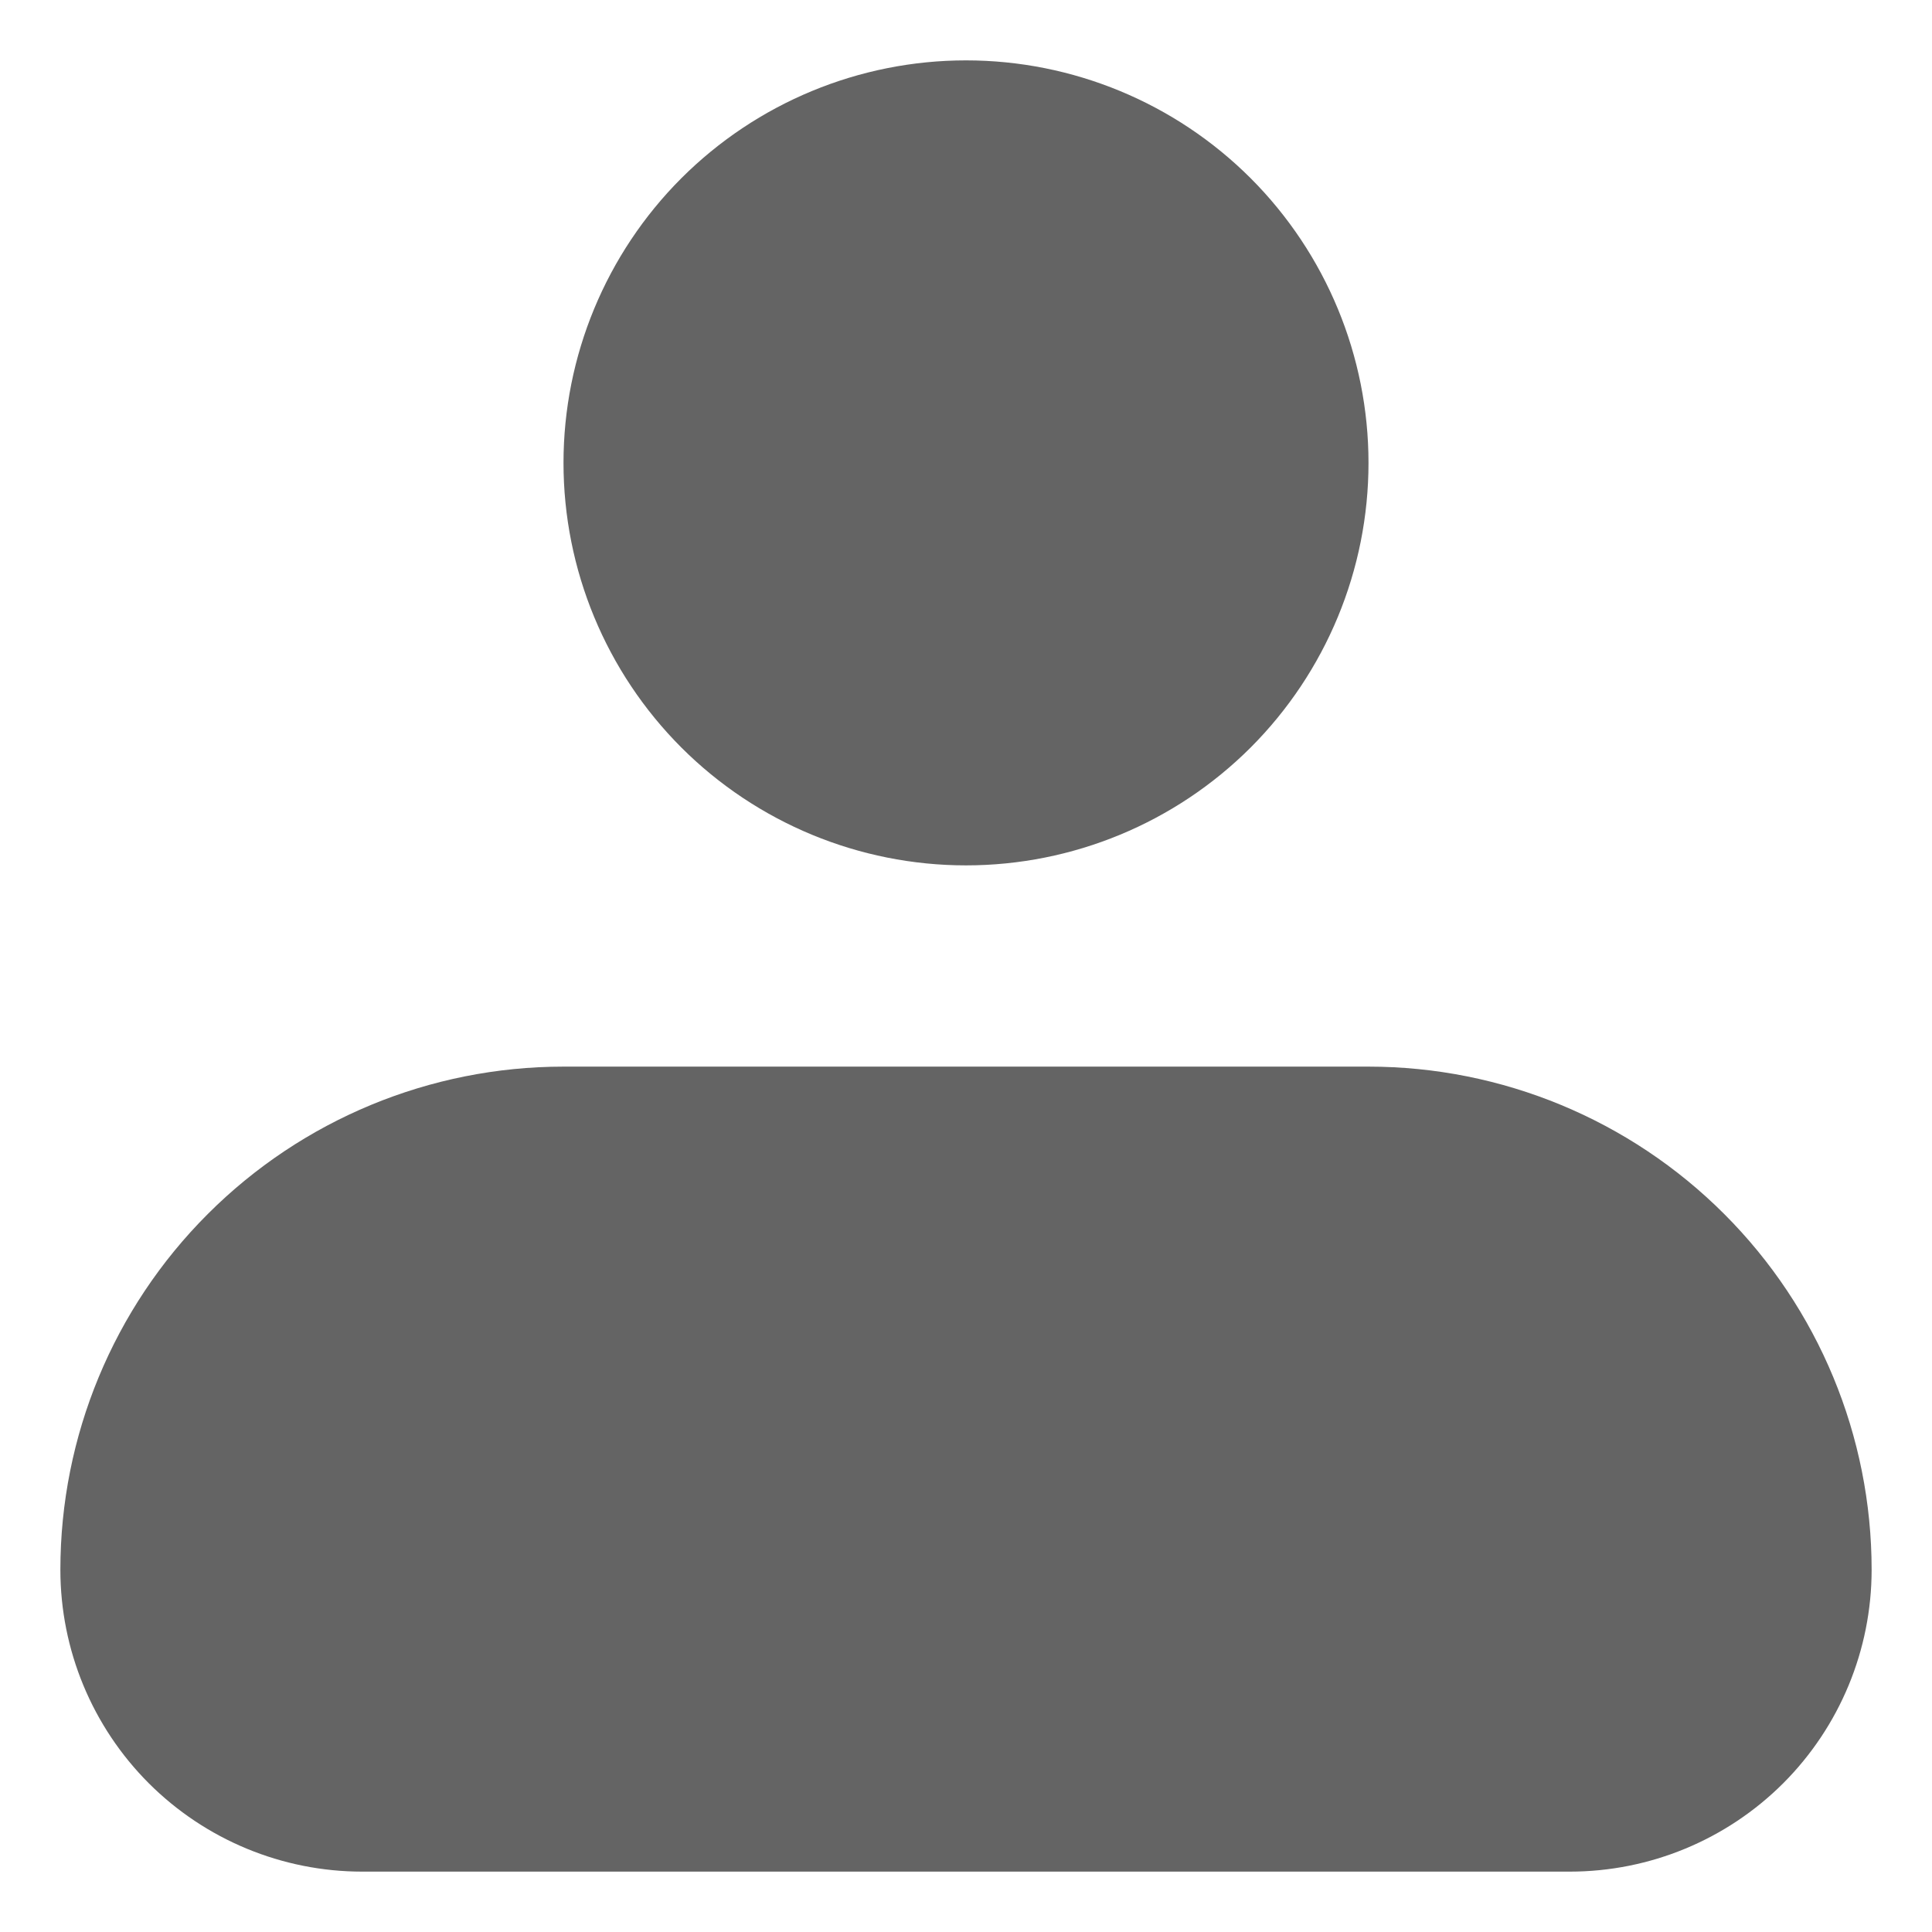 <svg width="24" height="24" viewBox="0 0 24 24" fill="none" xmlns="http://www.w3.org/2000/svg">
<path fill-rule="evenodd" clip-rule="evenodd" d="M7 5.75C7 4.424 7.527 3.152 8.464 2.214C9.402 1.277 10.674 0.75 12 0.75C13.326 0.75 14.598 1.277 15.536 2.214C16.473 3.152 17 4.424 17 5.75C17 7.076 16.473 8.348 15.536 9.286C14.598 10.223 13.326 10.75 12 10.75C10.674 10.75 9.402 10.223 8.464 9.286C7.527 8.348 7 7.076 7 5.75ZM7 13.25C5.342 13.25 3.753 13.909 2.581 15.081C1.408 16.253 0.75 17.842 0.75 19.5C0.75 20.495 1.145 21.448 1.848 22.152C2.552 22.855 3.505 23.25 4.5 23.25H19.5C20.495 23.25 21.448 22.855 22.152 22.152C22.855 21.448 23.25 20.495 23.25 19.5C23.25 17.842 22.591 16.253 21.419 15.081C20.247 13.909 18.658 13.25 17 13.25H7Z" fill="#646464"/>
</svg>
